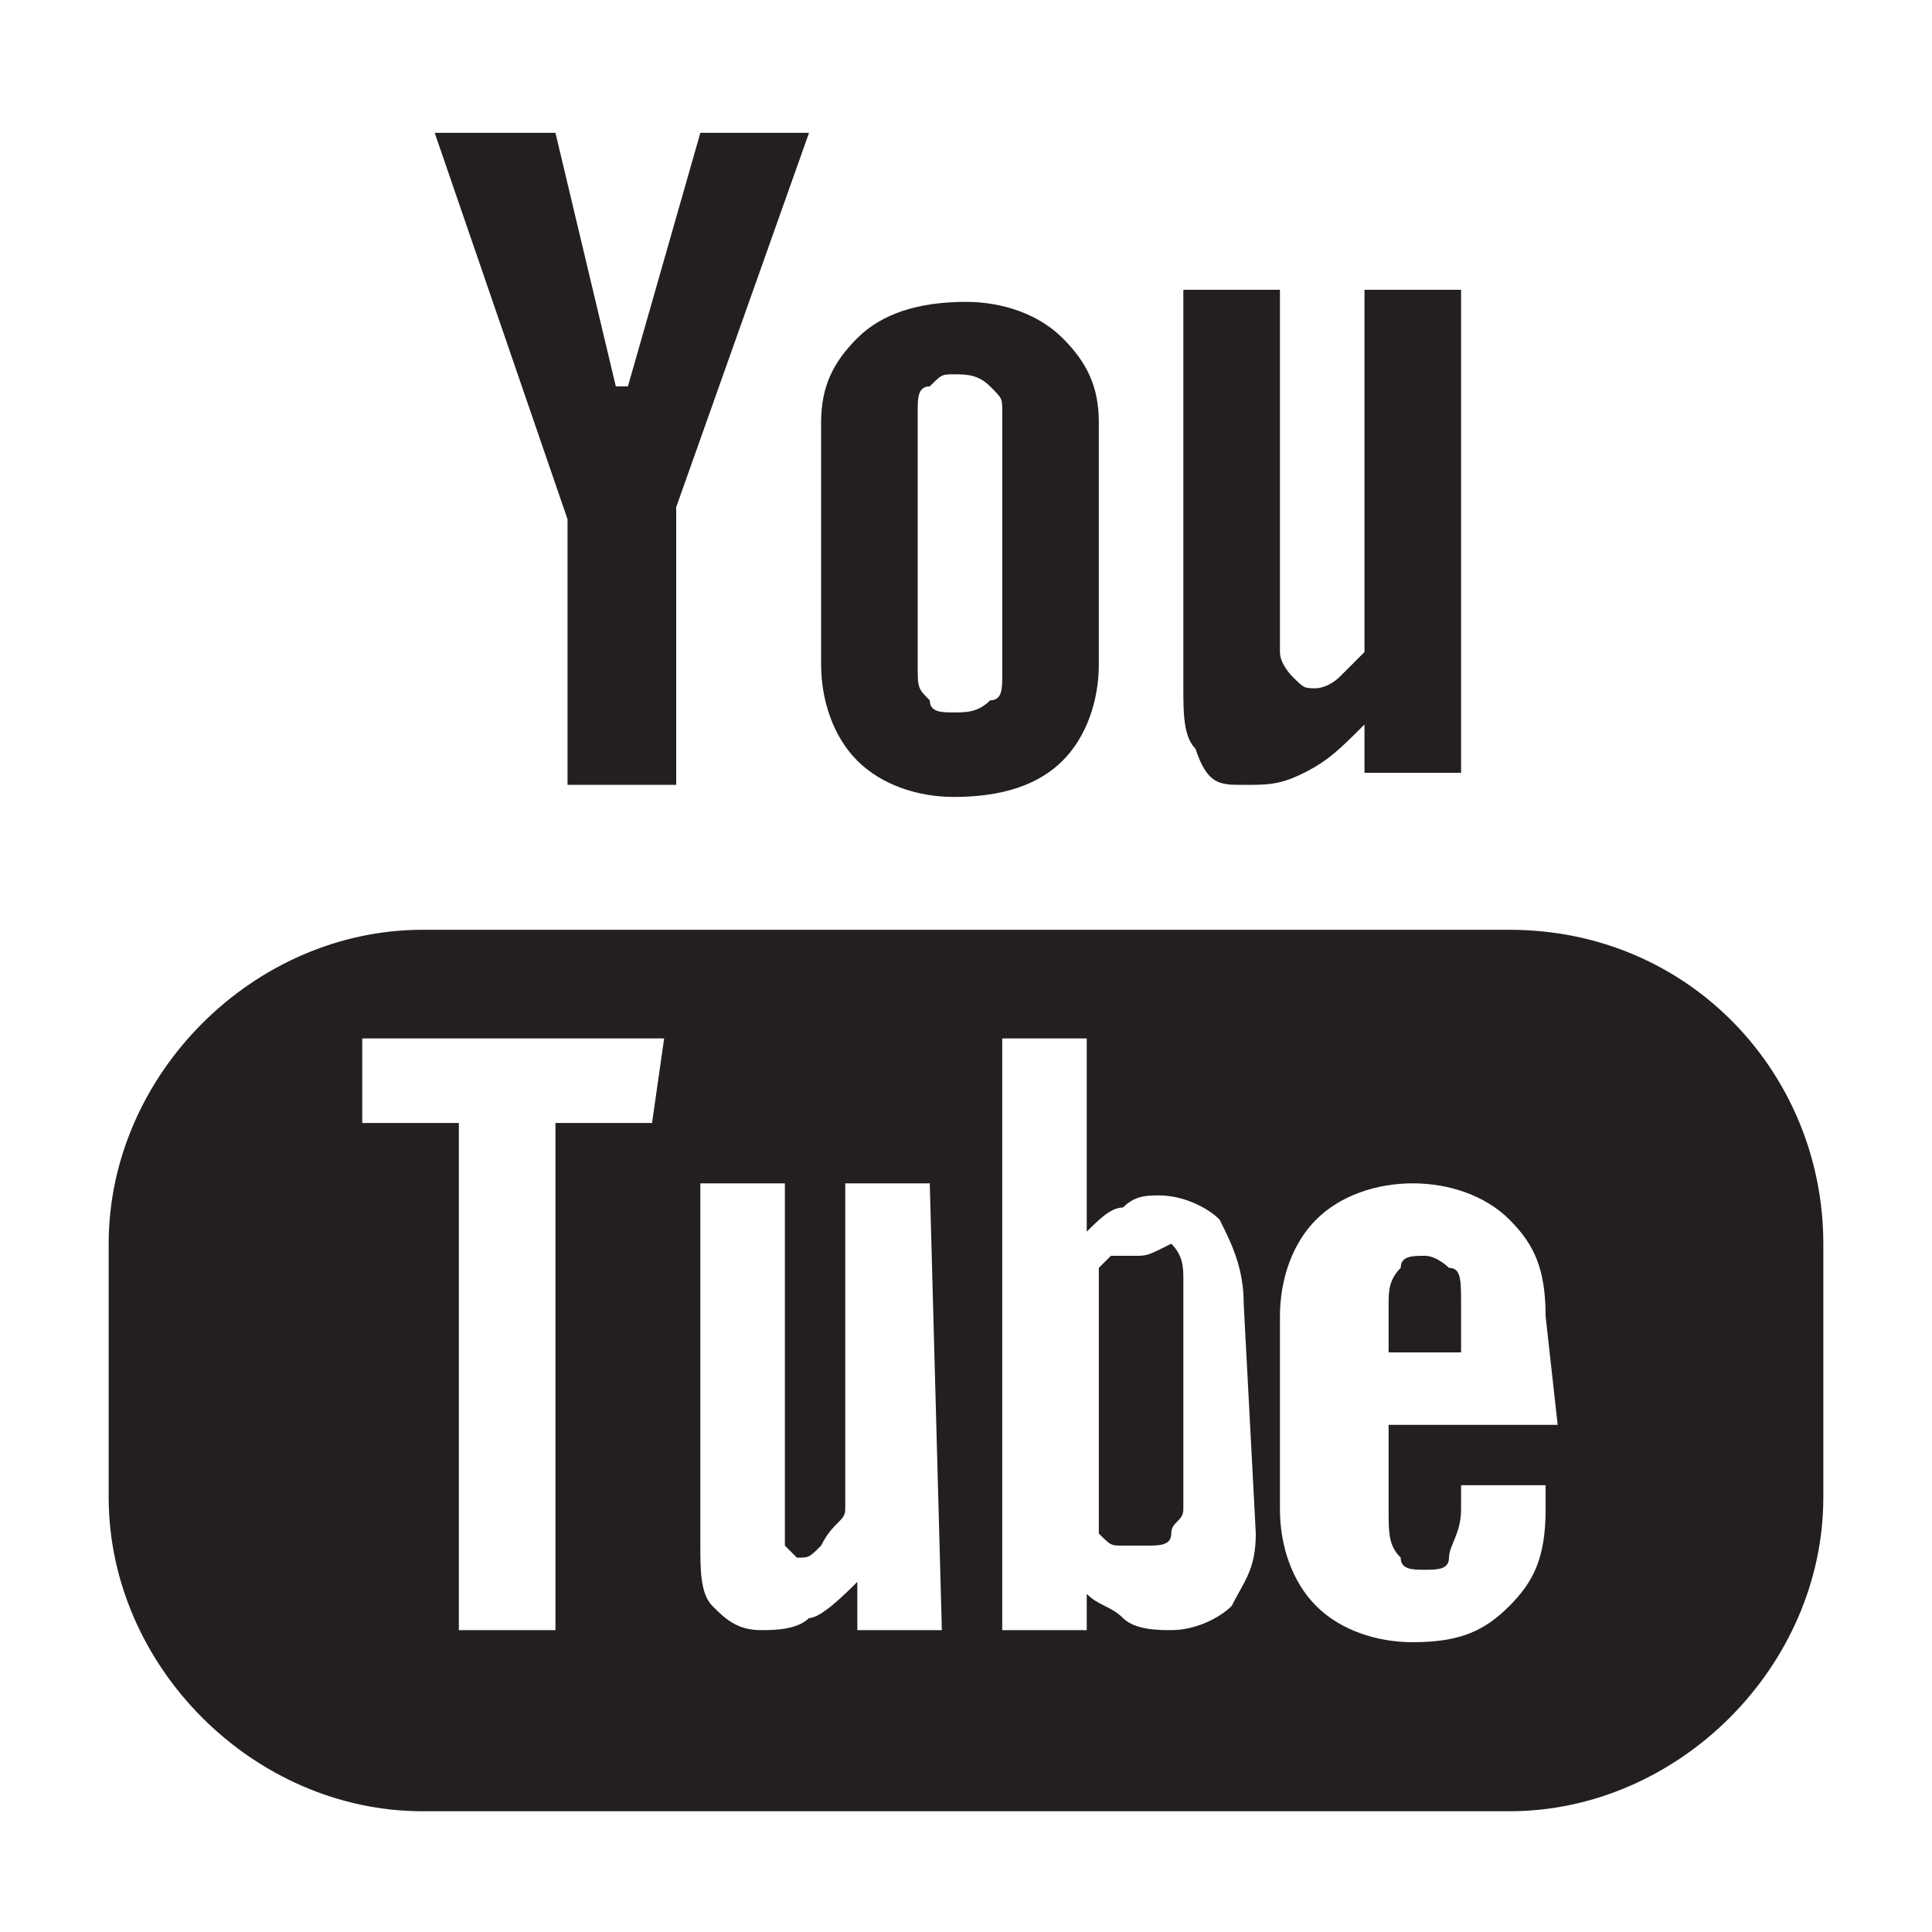 <?xml version="1.0" encoding="utf-8"?>
<!-- Generator: Adobe Illustrator 21.0.2, SVG Export Plug-In . SVG Version: 6.00 Build 0)  -->
<svg version="1.1" id="Layer_1" xmlns="http://www.w3.org/2000/svg" xmlns:xlink="http://www.w3.org/1999/xlink" x="0px" y="0px"
	 viewBox="0 0 16 16" style="enable-background:new 0 0 16 16;" xml:space="preserve">
<style type="text/css">
	.st0{fill:#231F20;}
</style>
<g>
	<path class="st0" d="M12.5,7.7h-9c-1.4,0-2.6,1.2-2.6,2.6v2.1c0,1.4,1.2,2.6,2.6,2.6h9c1.4,0,2.6-1.2,2.6-2.6v-2.1
		C15.1,8.9,14,7.7,12.5,7.7z M5.4,9.3H4.6v4.2H3.8V9.3H3V8.6h2.5L5.4,9.3L5.4,9.3z M7.8,13.5H7.1v-0.4c-0.1,0.1-0.3,0.3-0.4,0.3
		c-0.1,0.1-0.3,0.1-0.4,0.1c-0.2,0-0.3-0.1-0.4-0.2c-0.1-0.1-0.1-0.3-0.1-0.5v-3h0.7v2.8c0,0.1,0,0.1,0,0.2l0.1,0.1
		c0.1,0,0.1,0,0.2-0.1C6.9,12.6,7,12.6,7,12.5V9.8h0.7L7.8,13.5L7.8,13.5z M10.4,12.7c0,0.3-0.1,0.4-0.2,0.6
		c-0.1,0.1-0.3,0.2-0.5,0.2c-0.1,0-0.3,0-0.4-0.1c-0.1-0.1-0.2-0.1-0.3-0.2v0.3H8.3V8.6H9v1.6C9.1,10.1,9.2,10,9.3,10
		c0.1-0.1,0.2-0.1,0.3-0.1c0.2,0,0.4,0.1,0.5,0.2c0.1,0.2,0.2,0.4,0.2,0.7L10.4,12.7L10.4,12.7z M12.9,11.8h-1.4v0.7
		c0,0.2,0,0.3,0.1,0.4c0,0.1,0.1,0.1,0.2,0.1c0.1,0,0.2,0,0.2-0.1s0.1-0.2,0.1-0.4v-0.2h0.7v0.2c0,0.4-0.1,0.6-0.3,0.8
		s-0.4,0.3-0.8,0.3c-0.3,0-0.6-0.1-0.8-0.3s-0.3-0.5-0.3-0.8v-1.6c0-0.3,0.1-0.6,0.3-0.8s0.5-0.3,0.8-0.3s0.6,0.1,0.8,0.3
		s0.3,0.4,0.3,0.8L12.9,11.8L12.9,11.8z"/>
	<path class="st0" d="M11.8,10.4c-0.1,0-0.2,0-0.2,0.1c-0.1,0.1-0.1,0.2-0.1,0.3v0.4h0.6v-0.4c0-0.2,0-0.3-0.1-0.3
		C12,10.5,11.9,10.4,11.8,10.4z"/>
	<path class="st0" d="M9.4,10.4c-0.1,0-0.1,0-0.2,0l-0.1,0.1v2.2c0.1,0.1,0.1,0.1,0.2,0.1c0.1,0,0.1,0,0.2,0c0.1,0,0.2,0,0.2-0.1
		s0.1-0.1,0.1-0.2v-1.9c0-0.1,0-0.2-0.1-0.3C9.5,10.4,9.5,10.4,9.4,10.4z"/>
	<polygon class="st0" points="4.7,6.5 5.6,6.5 5.6,4.2 6.7,1.1 5.8,1.1 5.2,3.2 5.1,3.2 4.6,1.1 3.6,1.1 4.7,4.3 	"/>
	<path class="st0" d="M7.9,6.6c0.4,0,0.7-0.1,0.9-0.3s0.3-0.5,0.3-0.8v-2C9.1,3.2,9,3,8.8,2.8S8.3,2.5,8,2.5c-0.4,0-0.7,0.1-0.9,0.3
		C6.9,3,6.8,3.2,6.8,3.5v2c0,0.3,0.1,0.6,0.3,0.8C7.3,6.5,7.6,6.6,7.9,6.6z M7.6,3.4c0-0.1,0-0.2,0.1-0.2c0.1-0.1,0.1-0.1,0.2-0.1
		c0.1,0,0.2,0,0.3,0.1c0.1,0.1,0.1,0.1,0.1,0.2v2.2c0,0.1,0,0.2-0.1,0.2C8.1,5.9,8,5.9,7.9,5.9s-0.2,0-0.2-0.1
		C7.6,5.7,7.6,5.7,7.6,5.5V3.4z"/>
	<path class="st0" d="M10.3,6.5c0.2,0,0.3,0,0.5-0.1s0.3-0.2,0.5-0.4v0.4h0.8v-4h-0.8v3c-0.1,0.1-0.2,0.2-0.2,0.2
		c-0.1,0.1-0.2,0.1-0.2,0.1c-0.1,0-0.1,0-0.2-0.1c0,0-0.1-0.1-0.1-0.2v-3H9.8v3.3c0,0.2,0,0.4,0.1,0.5C10,6.5,10.1,6.5,10.3,6.5z"/>
</g>
</svg>
